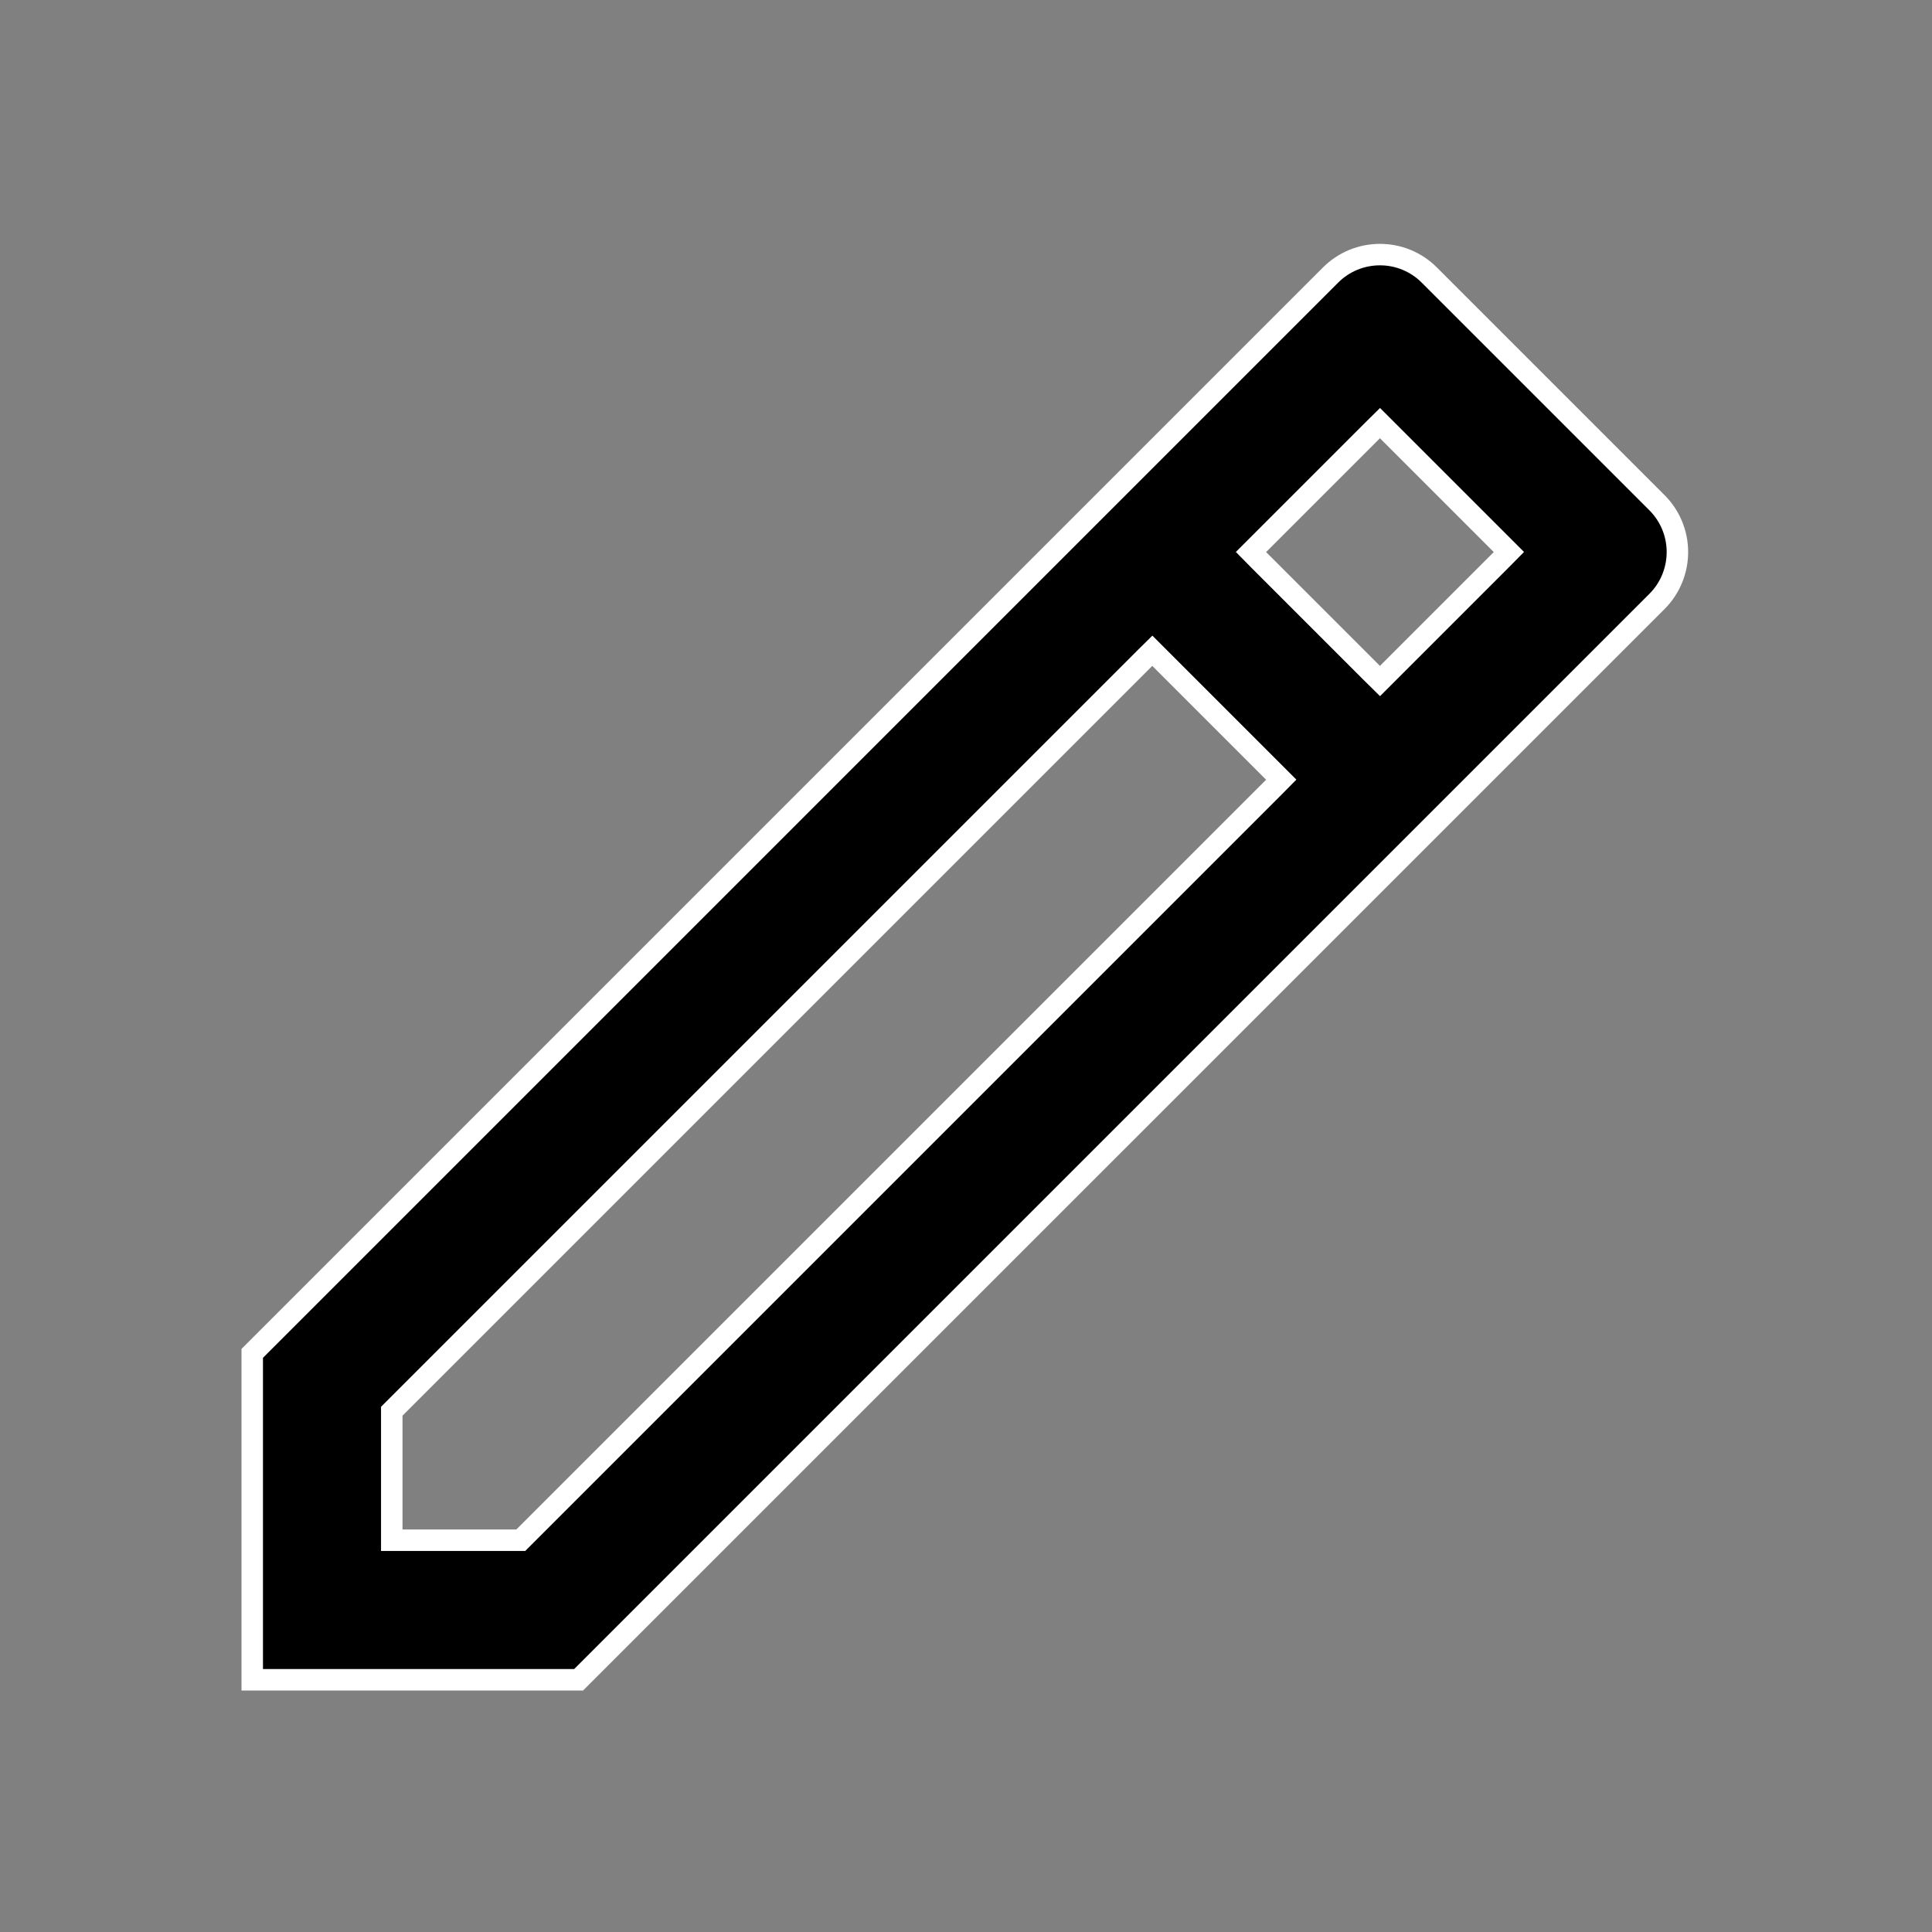 <svg width="18" height="18" viewBox="0 0 18 18" fill="none" xmlns="http://www.w3.org/2000/svg">
<rect x="0" y="0" width="18" height="18" fill="#808080" stroke="none"/>
<g clip-path="url(#clip0_300_1787)">
<path d="M11.867 7.335L11.937 7.264L11.867 7.194L10.806 6.133L10.736 6.063L10.665 6.133L3.679 13.119L3.65 13.148V13.189V14.25V14.35H3.75H4.811H4.852L4.881 14.321L11.867 7.335ZM12.786 6.275L12.857 6.345L12.927 6.275L13.988 5.214L14.058 5.143L13.988 5.073L12.927 4.012L12.857 3.942L12.786 4.012L11.725 5.073L11.655 5.143L11.725 5.214L12.786 6.275ZM15.438 5.603L5.391 15.65H2.35V12.609L12.397 2.562C12.519 2.44 12.684 2.372 12.857 2.372C13.029 2.372 13.194 2.44 13.316 2.562L15.438 4.684C15.438 4.684 15.438 4.684 15.438 4.684C15.56 4.806 15.628 4.971 15.628 5.143C15.628 5.316 15.56 5.481 15.438 5.603C15.438 5.603 15.438 5.603 15.438 5.603Z" fill="black" stroke="white" stroke-width="0.2"/>
</g>
<defs>
<clipPath id="clip0_300_1787">
<rect width="18" height="18" fill="white"/>
</clipPath>
</defs>
</svg>
